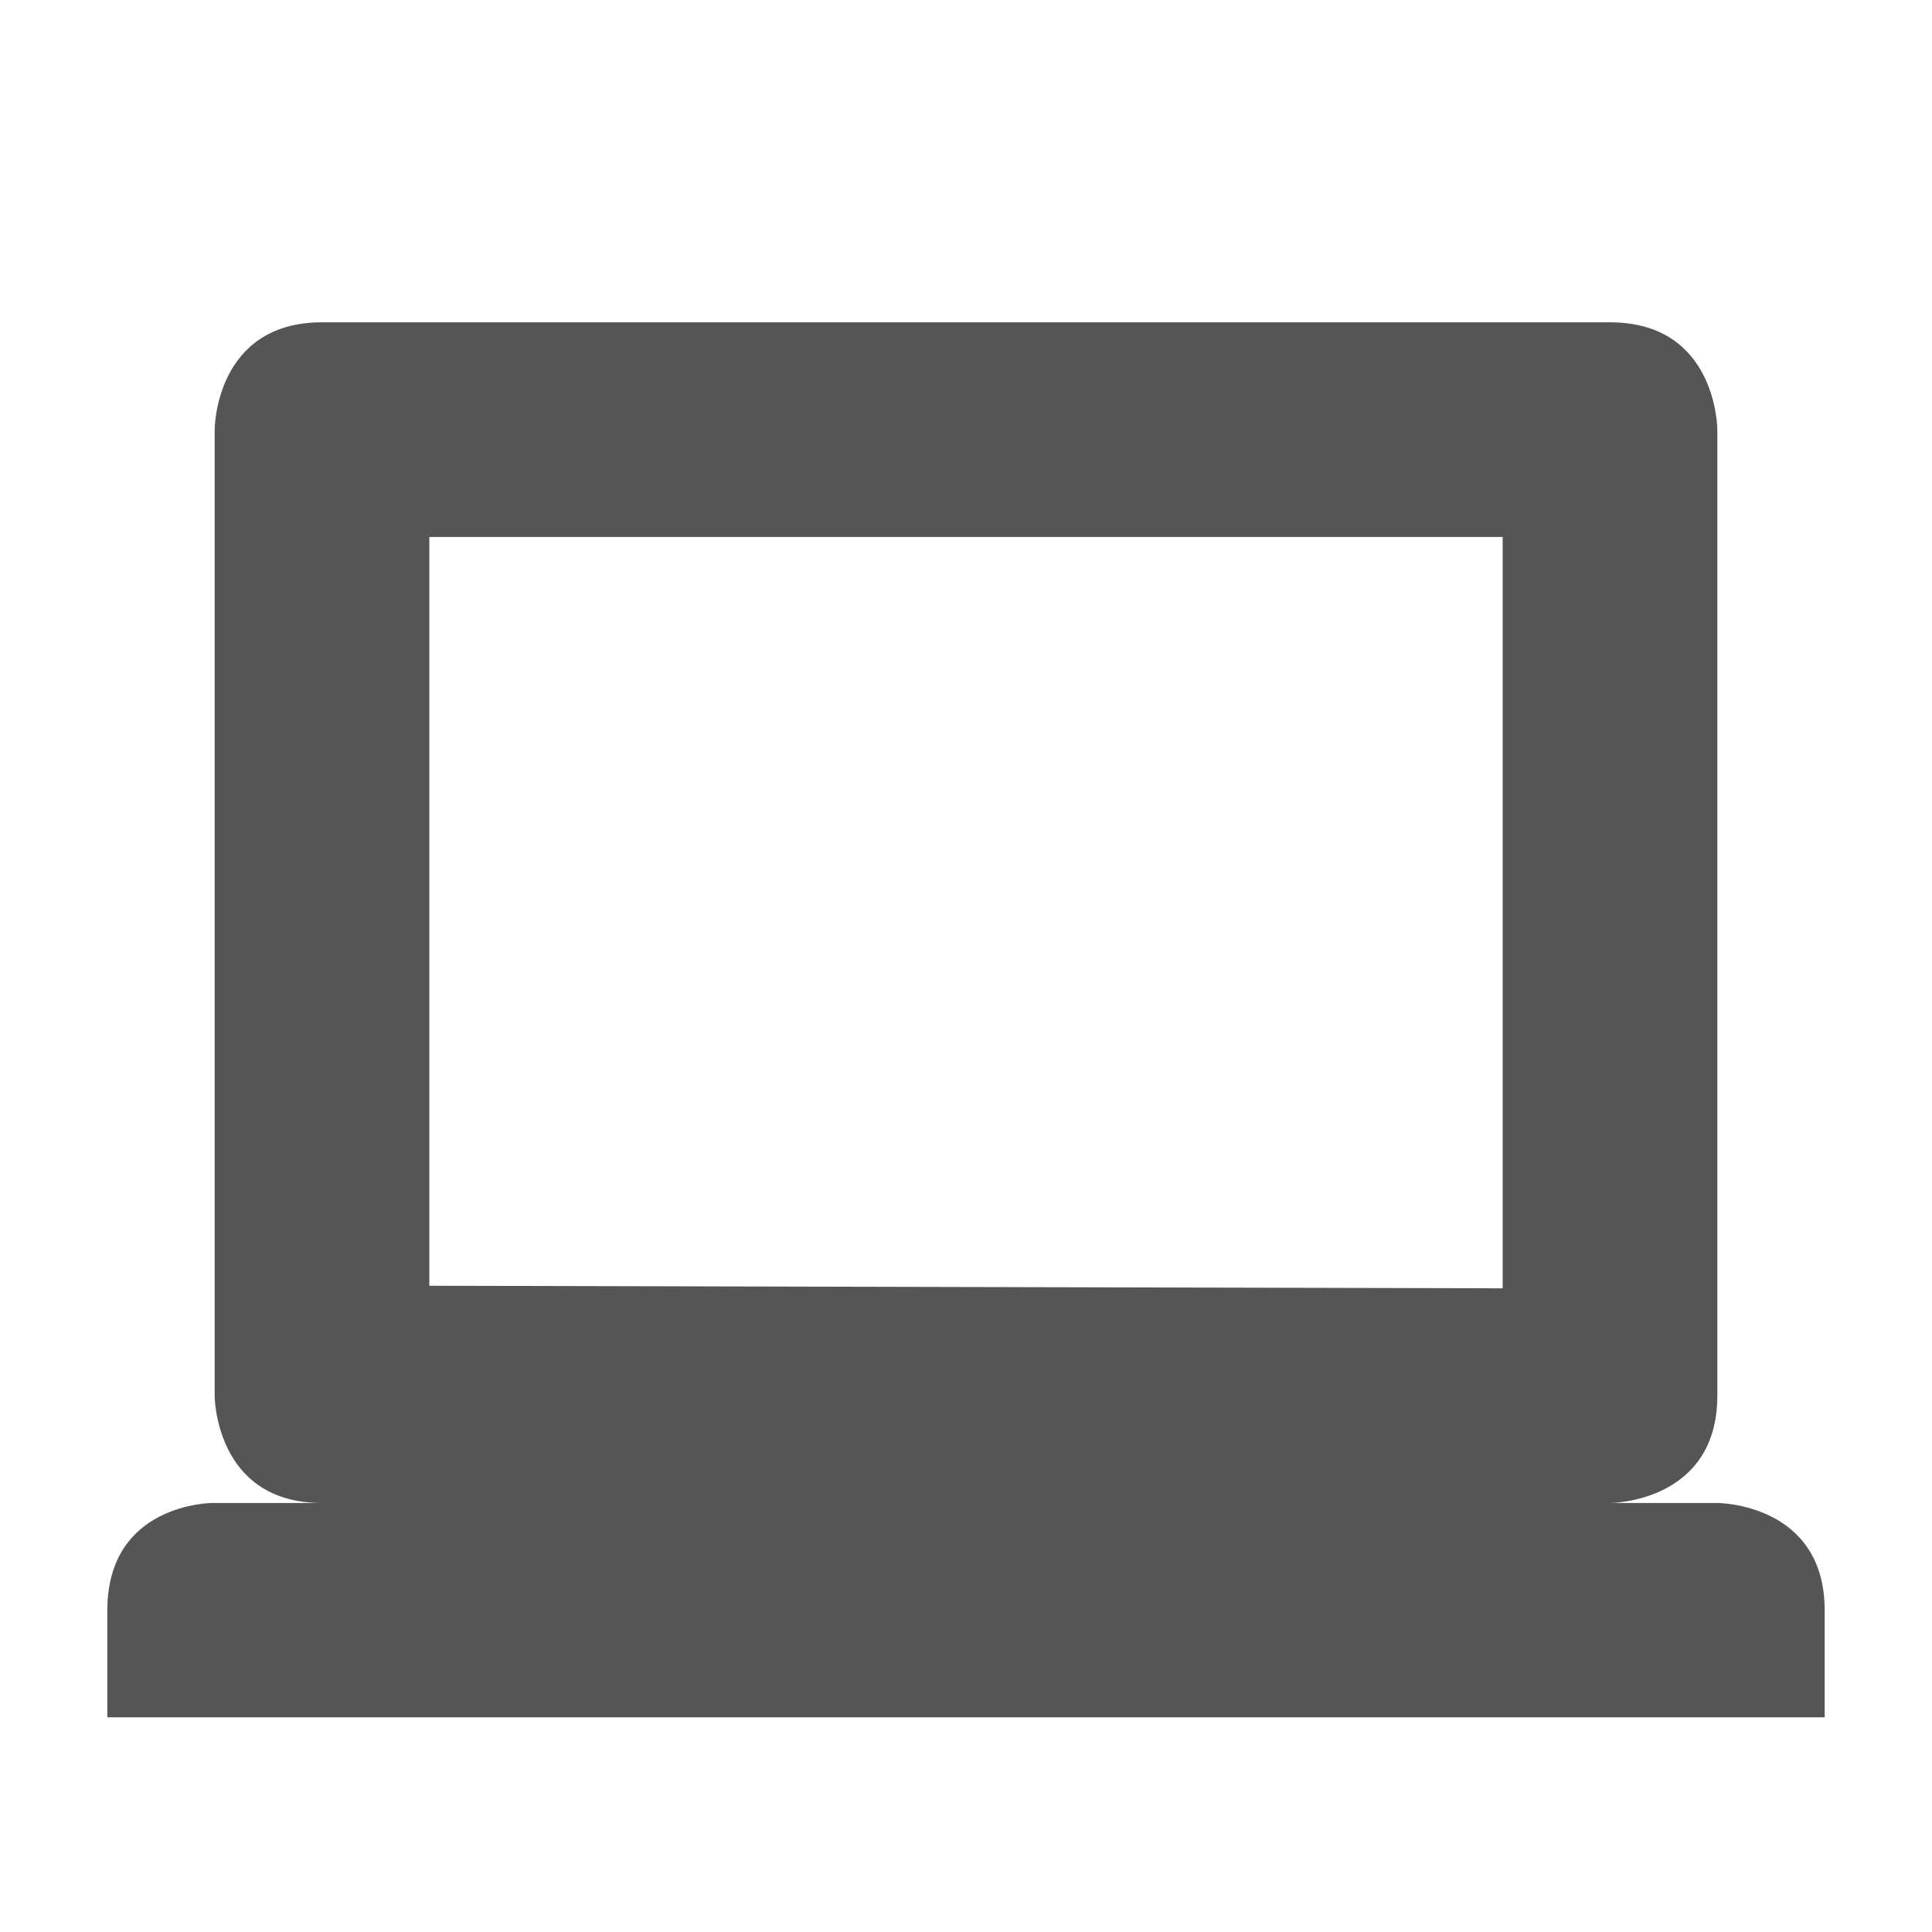 <svg xmlns="http://www.w3.org/2000/svg" xmlns:osb="http://www.openswatchbook.org/uri/2009/osb" xmlns:svg="http://www.w3.org/2000/svg" id="svg7384" width="18" height="18" enable-background="new" version="1.1"><title id="title8473">Paper Symbolic Icon Theme</title><defs id="defs7386"><linearGradient id="linearGradient5606" osb:paint="solid"><stop id="stop5608" offset="0" stop-color="#000" stop-opacity="1"/></linearGradient><filter id="filter7554" color-interpolation-filters="sRGB"><feBlend id="feBlend7556" in2="BackgroundImage" mode="darken"/></filter></defs><g id="layer10" display="inline" filter="url(#filter7554)" transform="translate(-365,161.003)"><path id="path6536" fill="#555" fill-opacity="1" stroke="none" d="m 368,-158 c -1,0 -1,1 -1,1 v 9 c 0,0 0,1 1,1 h 12 c 0,0 1,0 1,-1 v -9 c 0,0 0,-1 -1,-1 z m 1,2 h 10 v 7 l -10,-0.024 z m -3,10 2e-4,0.997 h 16 l -2e-4,-0.997 c 0,-1 -1,-1 -1,-1 h -14.022 c 0,0 -0.978,0 -0.978,1 z"/></g></svg>